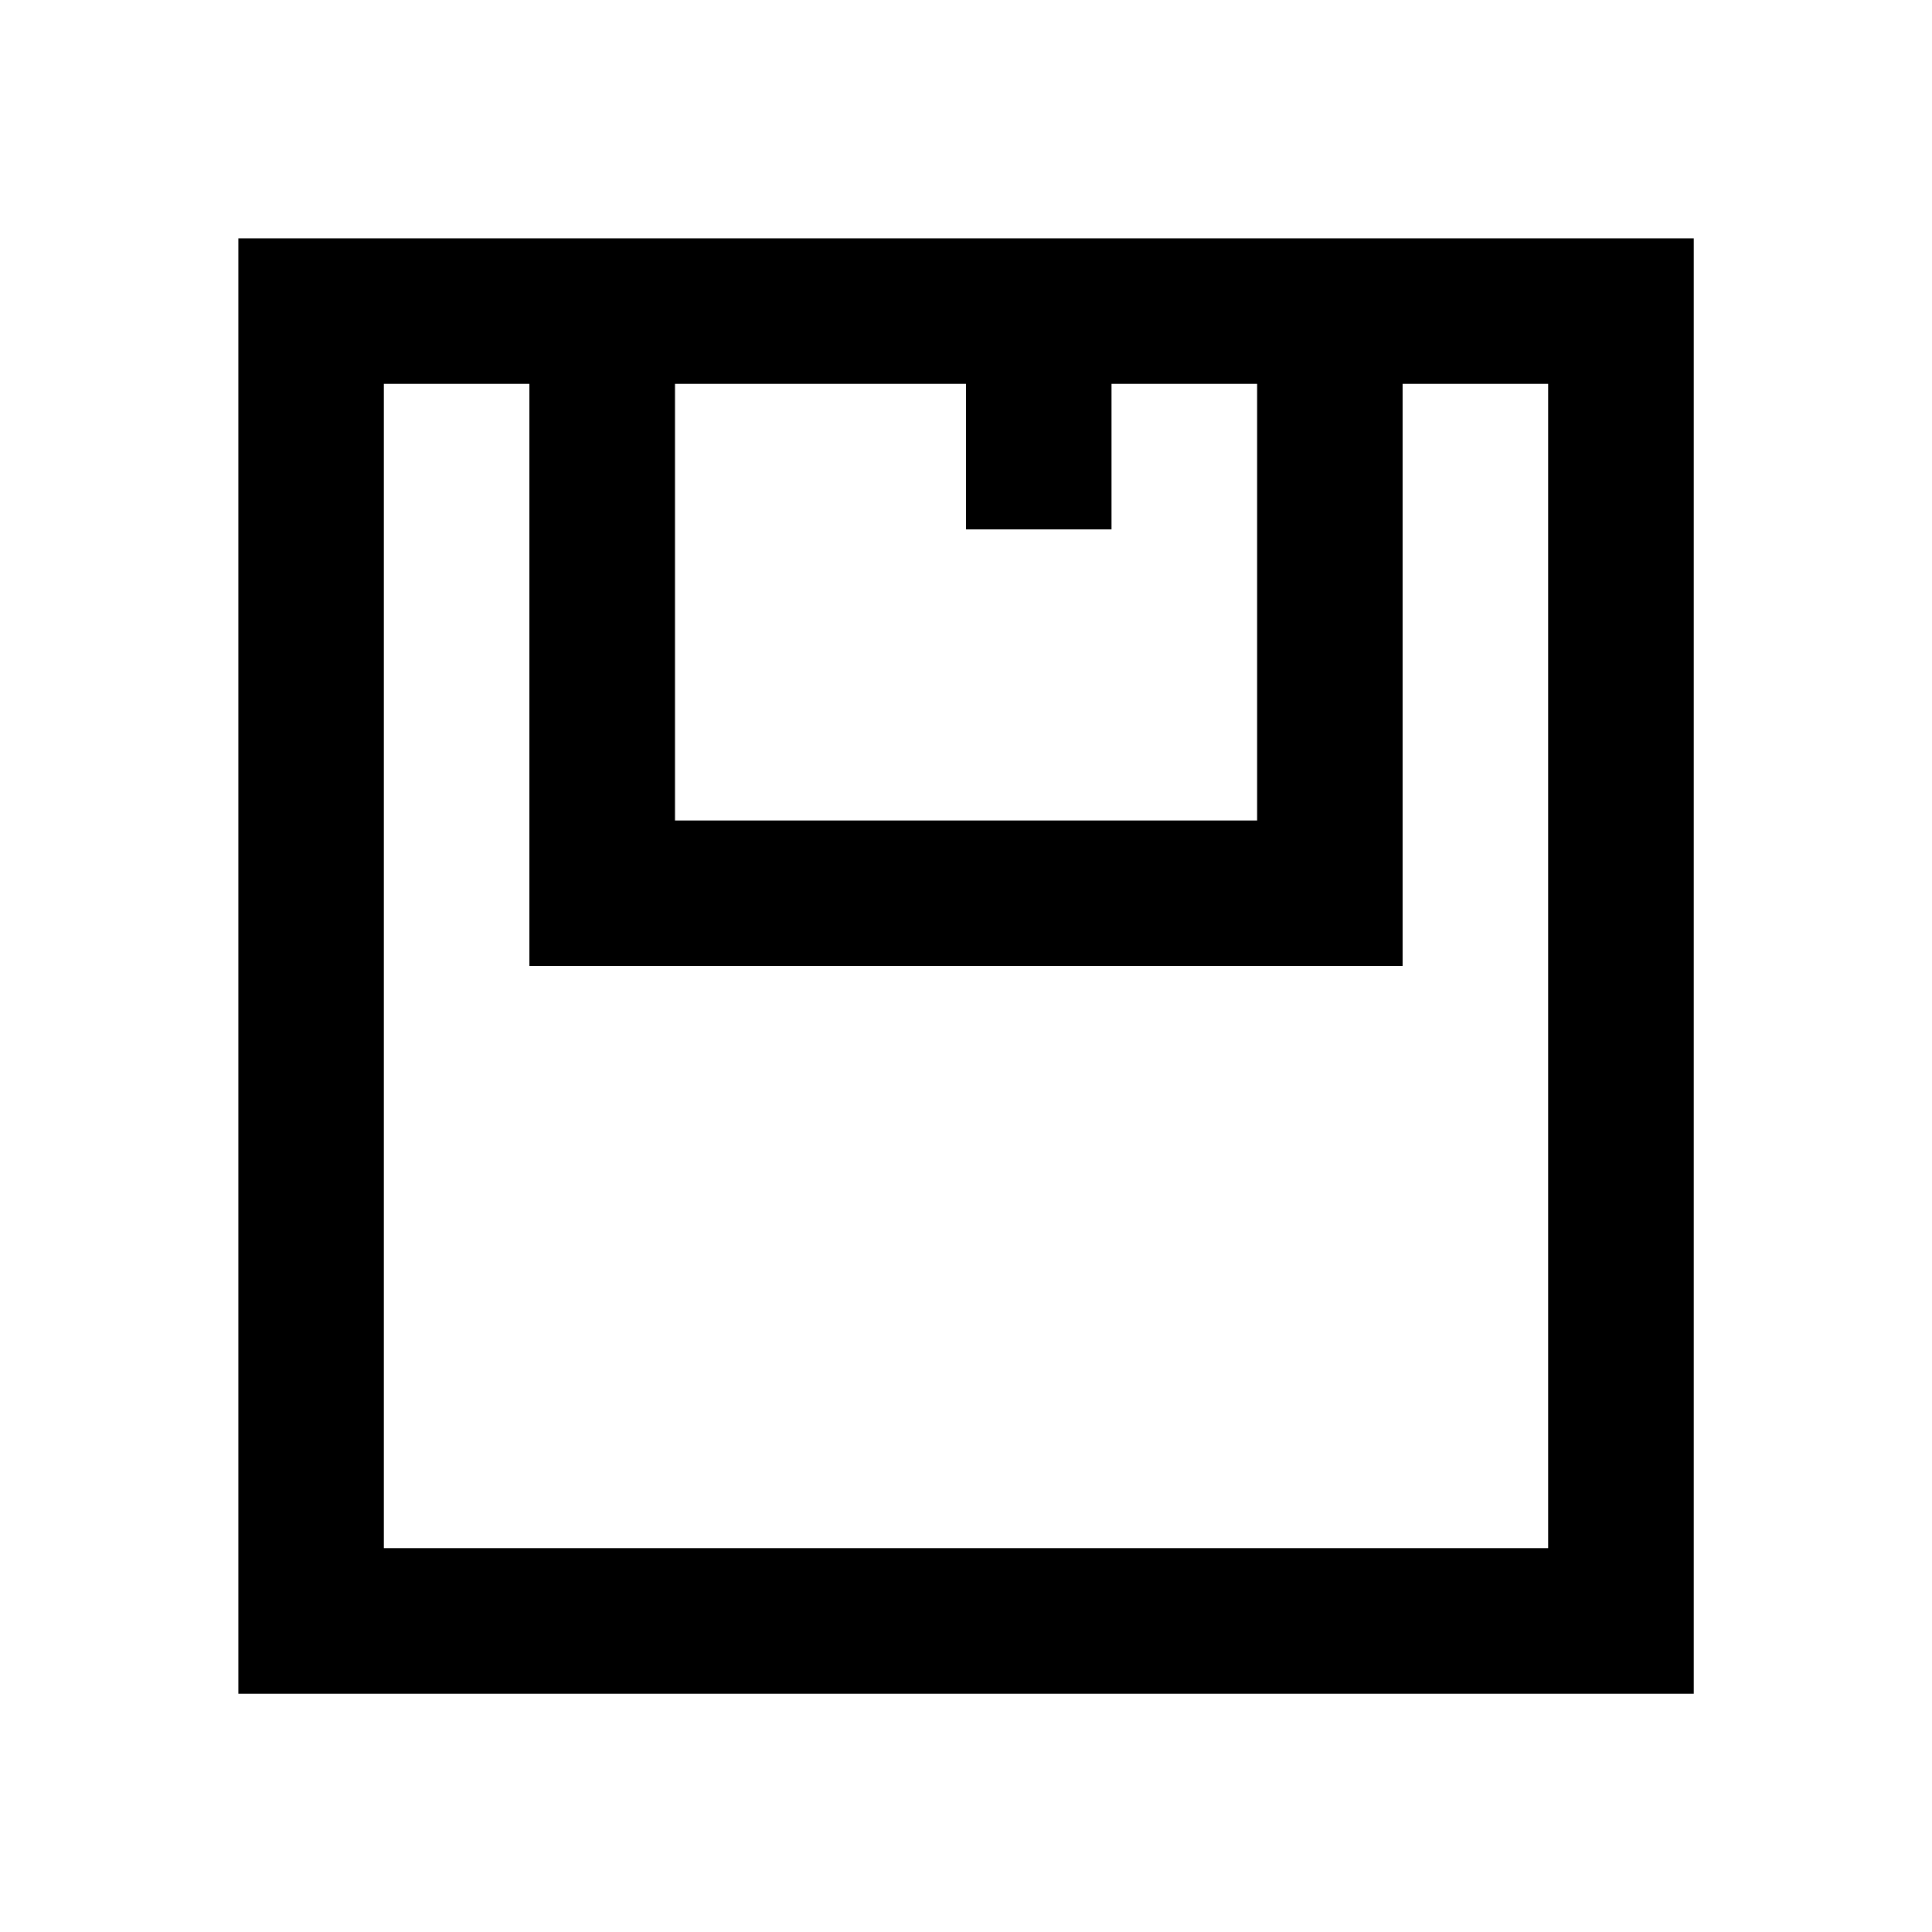 <svg width="16" height="16" viewBox="0 0 16 16" fill="none" xmlns="http://www.w3.org/2000/svg">
<path fill-rule="evenodd" clip-rule="evenodd" d="M14.027 1.974H1.974V14.027H14.027V1.974ZM3.179 12.821V3.179H12.821V12.821H3.179ZM5.59 3.179V6.795H10.411V3.179H11.616V8H4.384V3.179H5.59ZM9.205 3.179H8V4.384H9.205V3.179Z" fill="black"/>
</svg>
